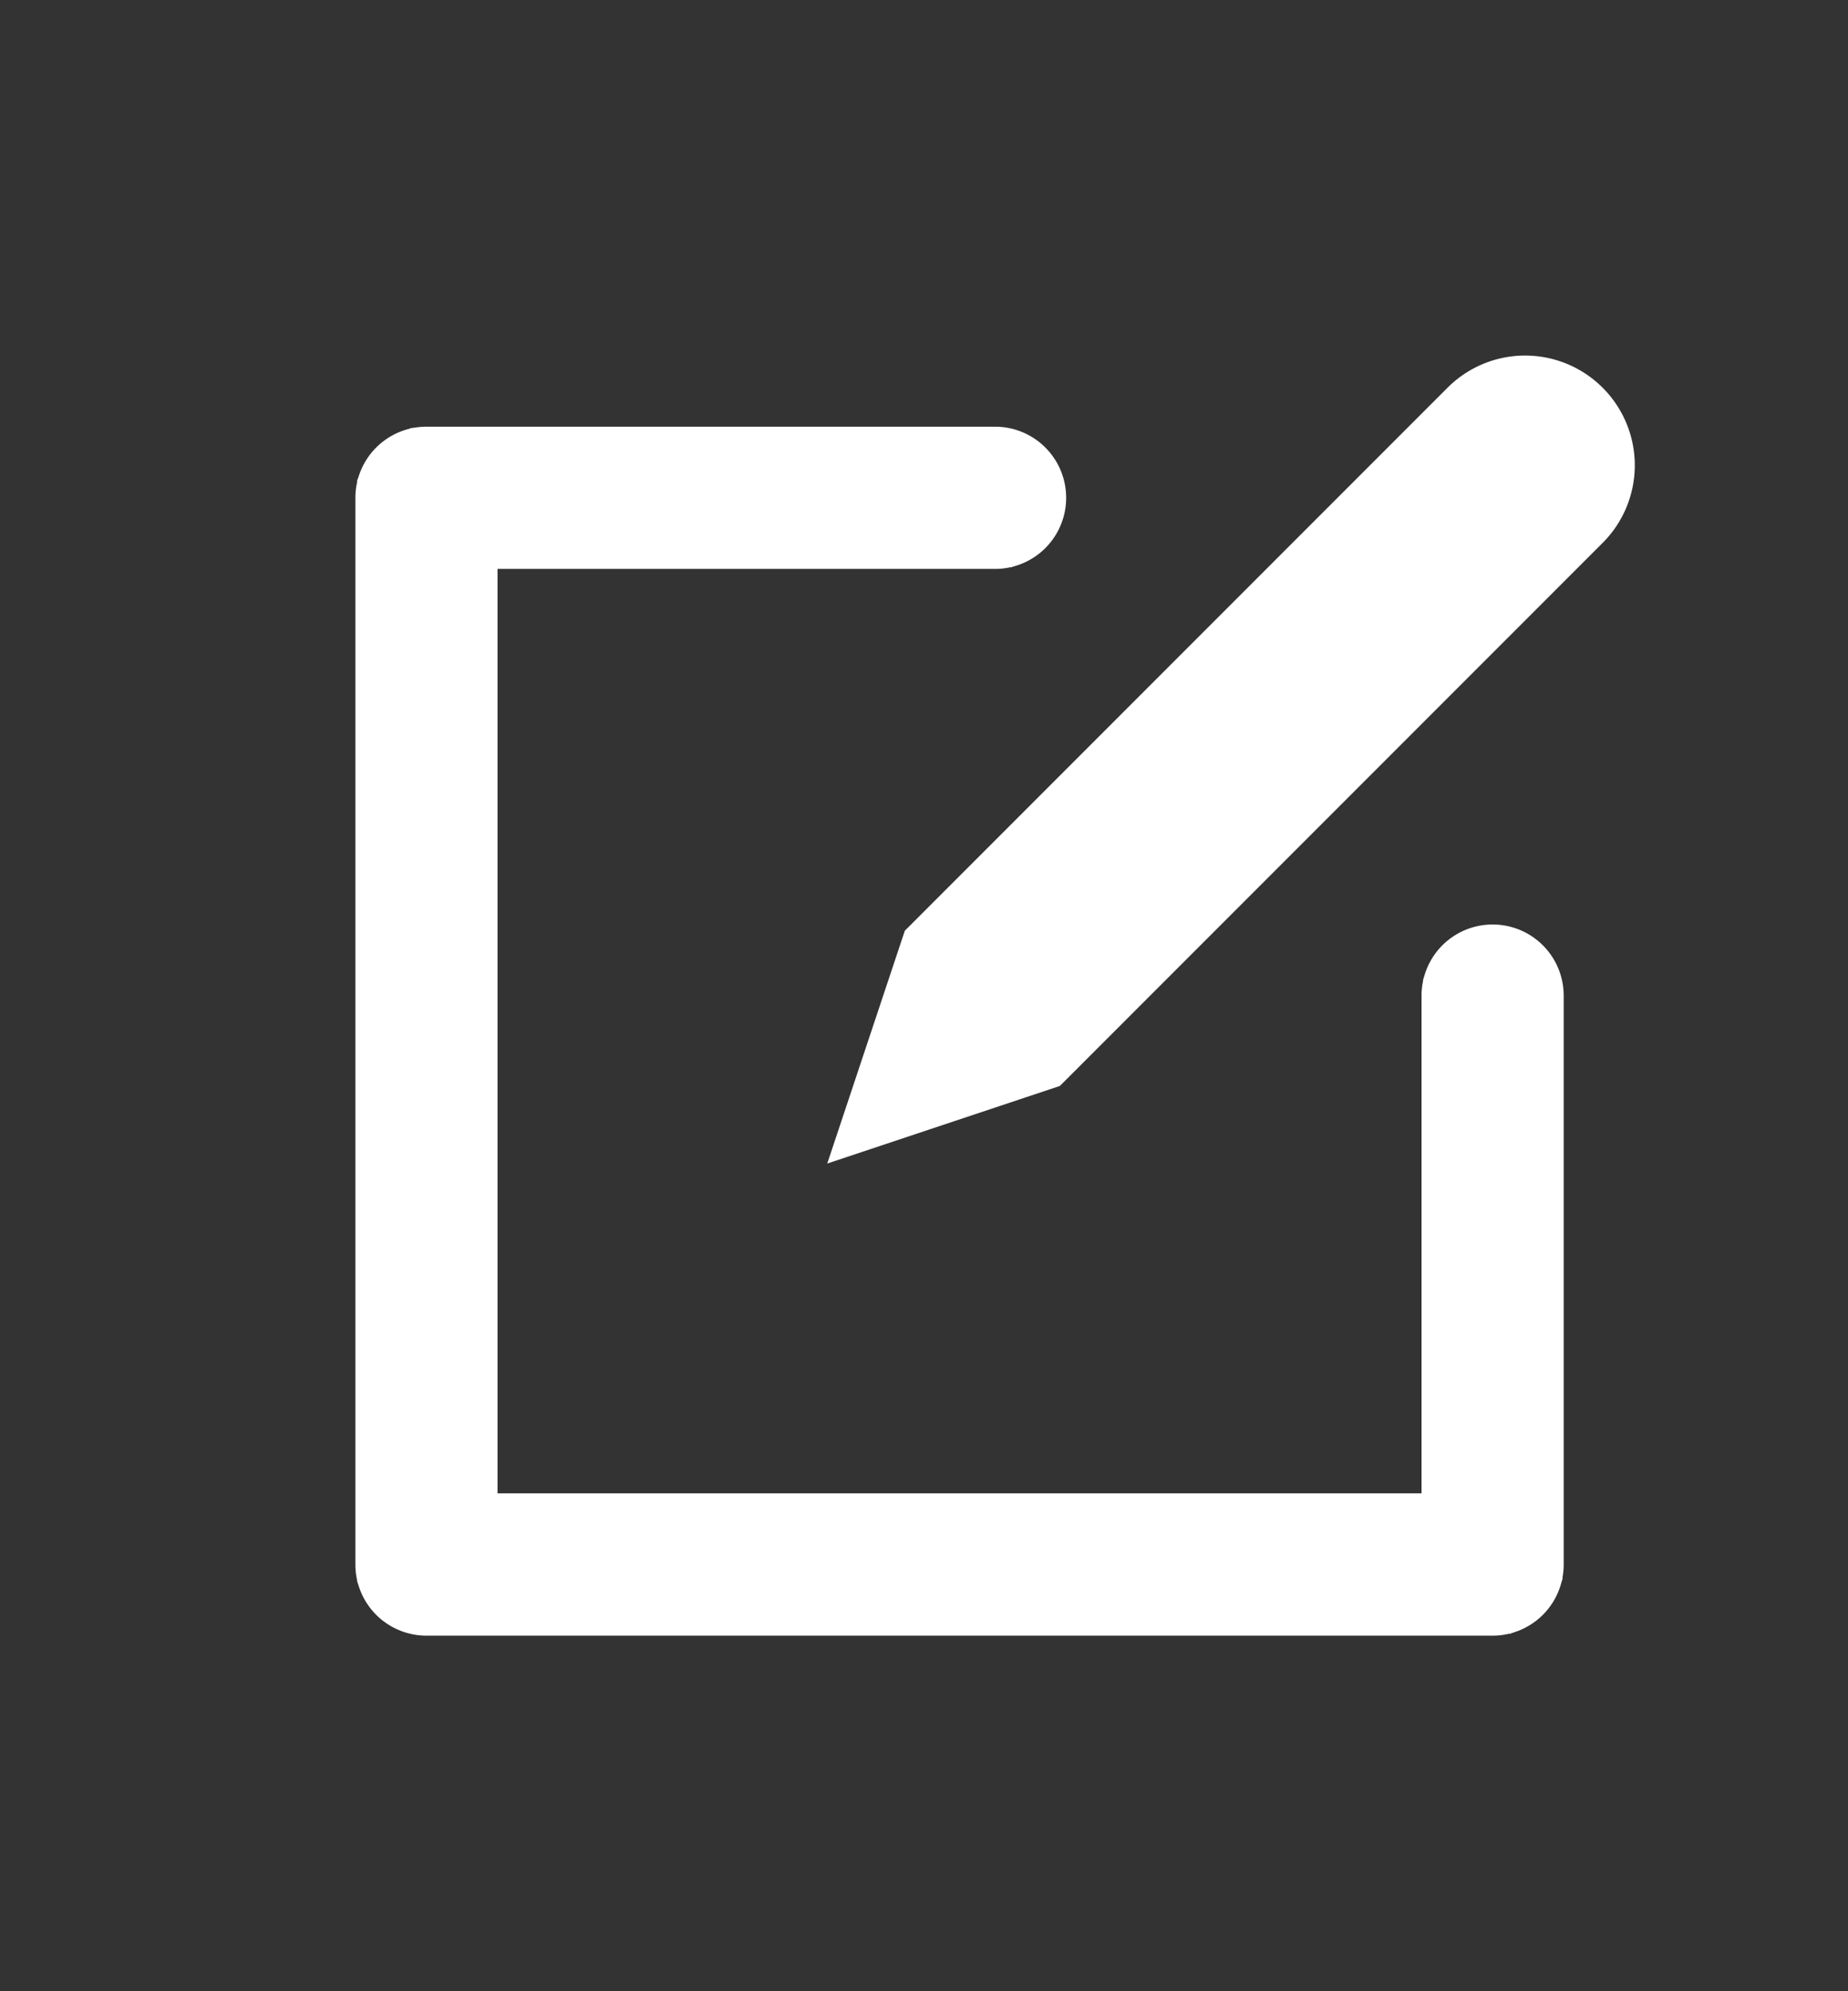 <?xml version="1.0" encoding="UTF-8" standalone="no"?>
<svg
   viewBox="-2 -2 26 28"
   version="1.1"
   id="svg4"
   sodipodi:docname="reshot-icon-edit-Q9X5K68PDE.svg"
   inkscape:version="1.1.1 (3bf5ae0d25, 2021-09-20)"
   xmlns:inkscape="http://www.inkscape.org/namespaces/inkscape"
   xmlns:sodipodi="http://sodipodi.sourceforge.net/DTD/sodipodi-0.dtd"
   xmlns="http://www.w3.org/2000/svg"
   xmlns:svg="http://www.w3.org/2000/svg">
  <rect x="-2" y="-2" width="26" height="28" fill="#333333" stroke="none"/>
  <defs
     id="defs8" />
  <sodipodi:namedview
     id="namedview6"
     pagecolor="#ffffff"
     bordercolor="#666666"
     borderopacity="1.0"
     inkscape:pageshadow="2"
     inkscape:pageopacity="0.0"
     inkscape:pagecheckerboard="0"
     showgrid="false"
     inkscape:zoom="34.333333"
     inkscape:cx="12.014563"
     inkscape:cy="14.34466"
     inkscape:window-width="1920"
     inkscape:window-height="1009"
     inkscape:window-x="1432"
     inkscape:window-y="-8"
     inkscape:window-maximized="1"
     inkscape:current-layer="svg4" />
  <path
     d="M20.548,3.452a1.542,1.542,0,0,1,0,2.182L12.912,13.27,9.639,14.361l1.091-3.273,7.636-7.636A1.542,1.542,0,0,1,20.548,3.452ZM4,21H19a1,1,0,0,0,1-1V12a1,1,0,0,0-2,0v7H5V6h7a1,1,0,0,0,0-2H4A1,1,0,0,0,3,5V20A1,1,0,0,0,4,21Z"
     id="path2"
     style="fill:#ffffff" />
  <path
     style="fill:#ffffff;fill-opacity:0;stroke-width:0.029"
     d="M 3.723,20.944 C 3.466,20.863 3.21,20.633 3.092,20.379 L 3.029,20.243 V 12.495 4.748 l 0.085,-0.169 C 3.219,4.373 3.401,4.2 3.621,4.097 l 0.165,-0.077 4.133,-0.008 c 3.665,-0.007 4.153,-0.003 4.311,0.038 0.286,0.073 0.509,0.252 0.654,0.524 0.068,0.128 0.077,0.179 0.077,0.422 -2.62e-4,0.229 -0.012,0.3 -0.067,0.412 -0.108,0.218 -0.252,0.364 -0.465,0.468 l -0.195,0.096 -3.62,0.008 -3.62,0.008 v 6.509 6.509 h 6.509 6.509 l 0.008,-3.62 0.008,-3.62 0.096,-0.195 c 0.104,-0.212 0.25,-0.357 0.468,-0.465 0.112,-0.055 0.182,-0.067 0.412,-0.067 0.244,-2.62e-4 0.294,0.009 0.425,0.078 0.2,0.105 0.43,0.362 0.497,0.555 0.051,0.146 0.053,0.355 0.053,4.347 v 4.194 l -0.077,0.165 c -0.103,0.221 -0.277,0.403 -0.482,0.507 l -0.169,0.085 -7.704,0.005 c -6.283,0.004 -7.726,-0.002 -7.826,-0.033 z"
     id="path3167" />
  <path
     style="fill:#ffffff;fill-opacity:0;stroke-width:0.029"
     d="M 3.723,20.944 C 3.466,20.863 3.21,20.633 3.092,20.379 L 3.029,20.243 V 12.495 4.748 l 0.085,-0.169 C 3.219,4.373 3.401,4.2 3.621,4.097 l 0.165,-0.077 4.133,-0.008 c 3.665,-0.007 4.153,-0.003 4.311,0.038 0.286,0.073 0.509,0.252 0.654,0.524 0.068,0.128 0.077,0.179 0.077,0.422 -2.62e-4,0.229 -0.012,0.3 -0.067,0.412 -0.108,0.218 -0.252,0.364 -0.465,0.468 l -0.195,0.096 -3.62,0.008 -3.62,0.008 v 6.509 6.509 h 6.509 6.509 l 0.008,-3.62 0.008,-3.62 0.096,-0.195 c 0.104,-0.212 0.25,-0.357 0.468,-0.465 0.112,-0.055 0.182,-0.067 0.412,-0.067 0.244,-2.62e-4 0.294,0.009 0.425,0.078 0.2,0.105 0.43,0.362 0.497,0.555 0.051,0.146 0.053,0.355 0.053,4.347 v 4.194 l -0.077,0.165 c -0.103,0.221 -0.277,0.403 -0.482,0.507 l -0.169,0.085 -7.704,0.005 c -6.283,0.004 -7.726,-0.002 -7.826,-0.033 z"
     id="path3206" />
  <path
     style="fill:#ffffff;fill-opacity:0;stroke-width:0.029"
     d="M 3.723,20.944 C 3.466,20.863 3.21,20.633 3.092,20.379 L 3.029,20.243 V 12.495 4.748 l 0.085,-0.169 C 3.219,4.373 3.401,4.2 3.621,4.097 l 0.165,-0.077 4.133,-0.008 c 3.665,-0.007 4.153,-0.003 4.311,0.038 0.286,0.073 0.509,0.252 0.654,0.524 0.068,0.128 0.077,0.179 0.077,0.422 -2.62e-4,0.229 -0.012,0.3 -0.067,0.412 -0.108,0.218 -0.252,0.364 -0.465,0.468 l -0.195,0.096 -3.62,0.008 -3.62,0.008 v 6.509 6.509 h 6.509 6.509 l 0.008,-3.62 0.008,-3.62 0.096,-0.195 c 0.104,-0.212 0.25,-0.357 0.468,-0.465 0.112,-0.055 0.182,-0.067 0.412,-0.067 0.244,-2.62e-4 0.294,0.009 0.425,0.078 0.2,0.105 0.43,0.362 0.497,0.555 0.051,0.146 0.053,0.355 0.053,4.347 v 4.194 l -0.077,0.165 c -0.103,0.221 -0.277,0.403 -0.482,0.507 l -0.169,0.085 -7.704,0.005 c -6.283,0.004 -7.726,-0.002 -7.826,-0.033 z"
     id="path5934" />
  <path
     style="fill:#ffffff;fill-opacity:0;stroke-width:0.029"
     d="M 3.723,20.944 C 3.466,20.863 3.21,20.633 3.092,20.379 L 3.029,20.243 V 12.495 4.748 l 0.085,-0.169 C 3.219,4.373 3.401,4.2 3.621,4.097 l 0.165,-0.077 4.133,-0.008 c 3.665,-0.007 4.153,-0.003 4.311,0.038 0.286,0.073 0.509,0.252 0.654,0.524 0.068,0.128 0.077,0.179 0.077,0.422 -2.62e-4,0.229 -0.012,0.3 -0.067,0.412 -0.108,0.218 -0.252,0.364 -0.465,0.468 l -0.195,0.096 -3.62,0.008 -3.62,0.008 v 6.509 6.509 h 6.509 6.509 l 0.008,-3.62 0.008,-3.62 0.096,-0.195 c 0.104,-0.212 0.25,-0.357 0.468,-0.465 0.112,-0.055 0.182,-0.067 0.412,-0.067 0.244,-2.62e-4 0.294,0.009 0.425,0.078 0.2,0.105 0.43,0.362 0.497,0.555 0.051,0.146 0.053,0.355 0.053,4.347 v 4.194 l -0.077,0.165 c -0.103,0.221 -0.277,0.403 -0.482,0.507 l -0.169,0.085 -7.704,0.005 c -6.283,0.004 -7.726,-0.002 -7.826,-0.033 z"
     id="path6010" />
  <path
     style="fill:#ffffff;fill-opacity:0;stroke-width:0.029"
     d="M 3.723,20.944 C 3.466,20.863 3.21,20.633 3.092,20.379 L 3.029,20.243 V 12.495 4.748 l 0.085,-0.169 C 3.219,4.373 3.401,4.2 3.621,4.097 l 0.165,-0.077 4.133,-0.008 c 3.665,-0.007 4.153,-0.003 4.311,0.038 0.286,0.073 0.509,0.252 0.654,0.524 0.068,0.128 0.077,0.179 0.077,0.422 -2.62e-4,0.229 -0.012,0.3 -0.067,0.412 -0.108,0.218 -0.252,0.364 -0.465,0.468 l -0.195,0.096 -3.62,0.008 -3.62,0.008 v 6.509 6.509 h 6.509 6.509 l 0.008,-3.62 0.008,-3.62 0.096,-0.195 c 0.104,-0.212 0.25,-0.357 0.468,-0.465 0.112,-0.055 0.182,-0.067 0.412,-0.067 0.244,-2.62e-4 0.294,0.009 0.425,0.078 0.2,0.105 0.43,0.362 0.497,0.555 0.051,0.146 0.053,0.355 0.053,4.347 v 4.194 l -0.077,0.165 c -0.103,0.221 -0.277,0.403 -0.482,0.507 l -0.169,0.085 -7.704,0.005 c -6.283,0.004 -7.726,-0.002 -7.826,-0.033 z"
     id="path6049" />
  <path
     style="fill:#ffffff;fill-opacity:0;stroke-width:0.029"
     d="M 3.723,20.944 C 3.466,20.863 3.21,20.633 3.092,20.379 L 3.029,20.243 V 12.495 4.748 l 0.085,-0.169 C 3.219,4.373 3.401,4.2 3.621,4.097 l 0.165,-0.077 4.133,-0.008 c 3.665,-0.007 4.153,-0.003 4.311,0.038 0.286,0.073 0.509,0.252 0.654,0.524 0.068,0.128 0.077,0.179 0.077,0.422 -2.62e-4,0.229 -0.012,0.3 -0.067,0.412 -0.108,0.218 -0.252,0.364 -0.465,0.468 l -0.195,0.096 -3.62,0.008 -3.62,0.008 v 6.509 6.509 h 6.509 6.509 l 0.008,-3.62 0.008,-3.62 0.096,-0.195 c 0.104,-0.212 0.25,-0.357 0.468,-0.465 0.112,-0.055 0.182,-0.067 0.412,-0.067 0.244,-2.62e-4 0.294,0.009 0.425,0.078 0.2,0.105 0.43,0.362 0.497,0.555 0.051,0.146 0.053,0.355 0.053,4.347 v 4.194 l -0.077,0.165 c -0.103,0.221 -0.277,0.403 -0.482,0.507 l -0.169,0.085 -7.704,0.005 c -6.283,0.004 -7.726,-0.002 -7.826,-0.033 z"
     id="path6088" />
  <path
     style="fill:#ffffff;fill-opacity:0;stroke-width:0.029"
     d="M 3.723,20.944 C 3.466,20.863 3.21,20.633 3.092,20.379 L 3.029,20.243 V 12.495 4.748 l 0.085,-0.169 C 3.219,4.373 3.401,4.2 3.621,4.097 l 0.165,-0.077 4.133,-0.008 c 3.665,-0.007 4.153,-0.003 4.311,0.038 0.286,0.073 0.509,0.252 0.654,0.524 0.068,0.128 0.077,0.179 0.077,0.422 -2.62e-4,0.229 -0.012,0.3 -0.067,0.412 -0.108,0.218 -0.252,0.364 -0.465,0.468 l -0.195,0.096 -3.62,0.008 -3.62,0.008 v 6.509 6.509 h 6.509 6.509 l 0.008,-3.62 0.008,-3.62 0.096,-0.195 c 0.104,-0.212 0.25,-0.357 0.468,-0.465 0.112,-0.055 0.182,-0.067 0.412,-0.067 0.244,-2.62e-4 0.294,0.009 0.425,0.078 0.2,0.105 0.43,0.362 0.497,0.555 0.051,0.146 0.053,0.355 0.053,4.347 v 4.194 l -0.077,0.165 c -0.103,0.221 -0.277,0.403 -0.482,0.507 l -0.169,0.085 -7.704,0.005 c -6.283,0.004 -7.726,-0.002 -7.826,-0.033 z"
     id="path6127" />
  <path
     style="fill:#000000;fill-opacity:0;stroke-width:0.029"
     d="m 9.684,14.294 c 0,-0.012 0.239,-0.739 0.531,-1.617 l 0.531,-1.595 3.859,-3.856 c 2.55,-2.548 3.914,-3.89 4.02,-3.957 0.298,-0.187 0.471,-0.236 0.83,-0.236 0.277,-7.26e-5 0.347,0.01 0.517,0.077 0.438,0.171 0.746,0.479 0.916,0.916 0.065,0.167 0.077,0.243 0.078,0.503 0.001,0.35 -0.058,0.562 -0.234,0.841 -0.069,0.109 -1.387,1.449 -3.959,4.023 l -3.856,3.859 -1.595,0.531 c -0.877,0.292 -1.605,0.531 -1.617,0.531 -0.012,0 -0.022,-0.01 -0.022,-0.022 z"
     id="path6166" />
  <path
     style="fill:#ffffff;fill-opacity:1;stroke-width:0.029"
     d="M 3.723,20.944 C 3.466,20.863 3.21,20.633 3.092,20.379 L 3.029,20.243 V 12.495 4.748 l 0.085,-0.169 C 3.219,4.373 3.401,4.2 3.621,4.097 l 0.165,-0.077 4.133,-0.008 c 3.665,-0.007 4.153,-0.003 4.311,0.038 0.286,0.073 0.509,0.252 0.654,0.524 0.068,0.128 0.077,0.179 0.077,0.422 -2.62e-4,0.229 -0.012,0.3 -0.067,0.412 -0.108,0.218 -0.252,0.364 -0.465,0.468 l -0.195,0.096 -3.62,0.008 -3.62,0.008 v 6.509 6.509 h 6.509 6.509 l 0.008,-3.62 0.008,-3.62 0.096,-0.195 c 0.104,-0.212 0.25,-0.357 0.468,-0.465 0.112,-0.055 0.182,-0.067 0.412,-0.067 0.244,-2.62e-4 0.294,0.009 0.425,0.078 0.2,0.105 0.43,0.362 0.497,0.555 0.051,0.146 0.053,0.355 0.053,4.347 v 4.194 l -0.077,0.165 c -0.103,0.221 -0.277,0.403 -0.482,0.507 l -0.169,0.085 -7.704,0.005 c -6.283,0.004 -7.726,-0.002 -7.826,-0.033 z"
     id="path6205" />
  <path
     style="fill:#ffffff;fill-opacity:1;stroke-width:0.029"
     d="M 3.723,20.944 C 3.466,20.863 3.21,20.633 3.092,20.379 L 3.029,20.243 V 12.495 4.748 l 0.085,-0.169 C 3.219,4.373 3.401,4.2 3.621,4.097 l 0.165,-0.077 4.133,-0.008 c 3.661,-0.007 4.154,-0.003 4.311,0.038 0.286,0.073 0.509,0.252 0.653,0.524 0.068,0.128 0.077,0.179 0.077,0.422 1.16e-4,0.228 -0.011,0.3 -0.066,0.41 -0.107,0.217 -0.255,0.366 -0.466,0.47 l -0.195,0.096 -3.62,0.008 -3.62,0.008 v 6.509 6.509 h 6.509 6.509 l 0.008,-3.62 0.008,-3.62 0.096,-0.195 c 0.104,-0.212 0.253,-0.36 0.47,-0.466 0.11,-0.054 0.181,-0.066 0.41,-0.066 0.244,1.17e-4 0.294,0.009 0.425,0.078 0.2,0.105 0.43,0.362 0.497,0.555 0.051,0.146 0.053,0.355 0.053,4.347 V 20.214 l -0.077,0.165 c -0.103,0.221 -0.277,0.403 -0.482,0.507 l -0.169,0.085 -7.704,0.005 c -6.283,0.004 -7.726,-0.002 -7.826,-0.033 z"
     id="path10524" />
</svg>
